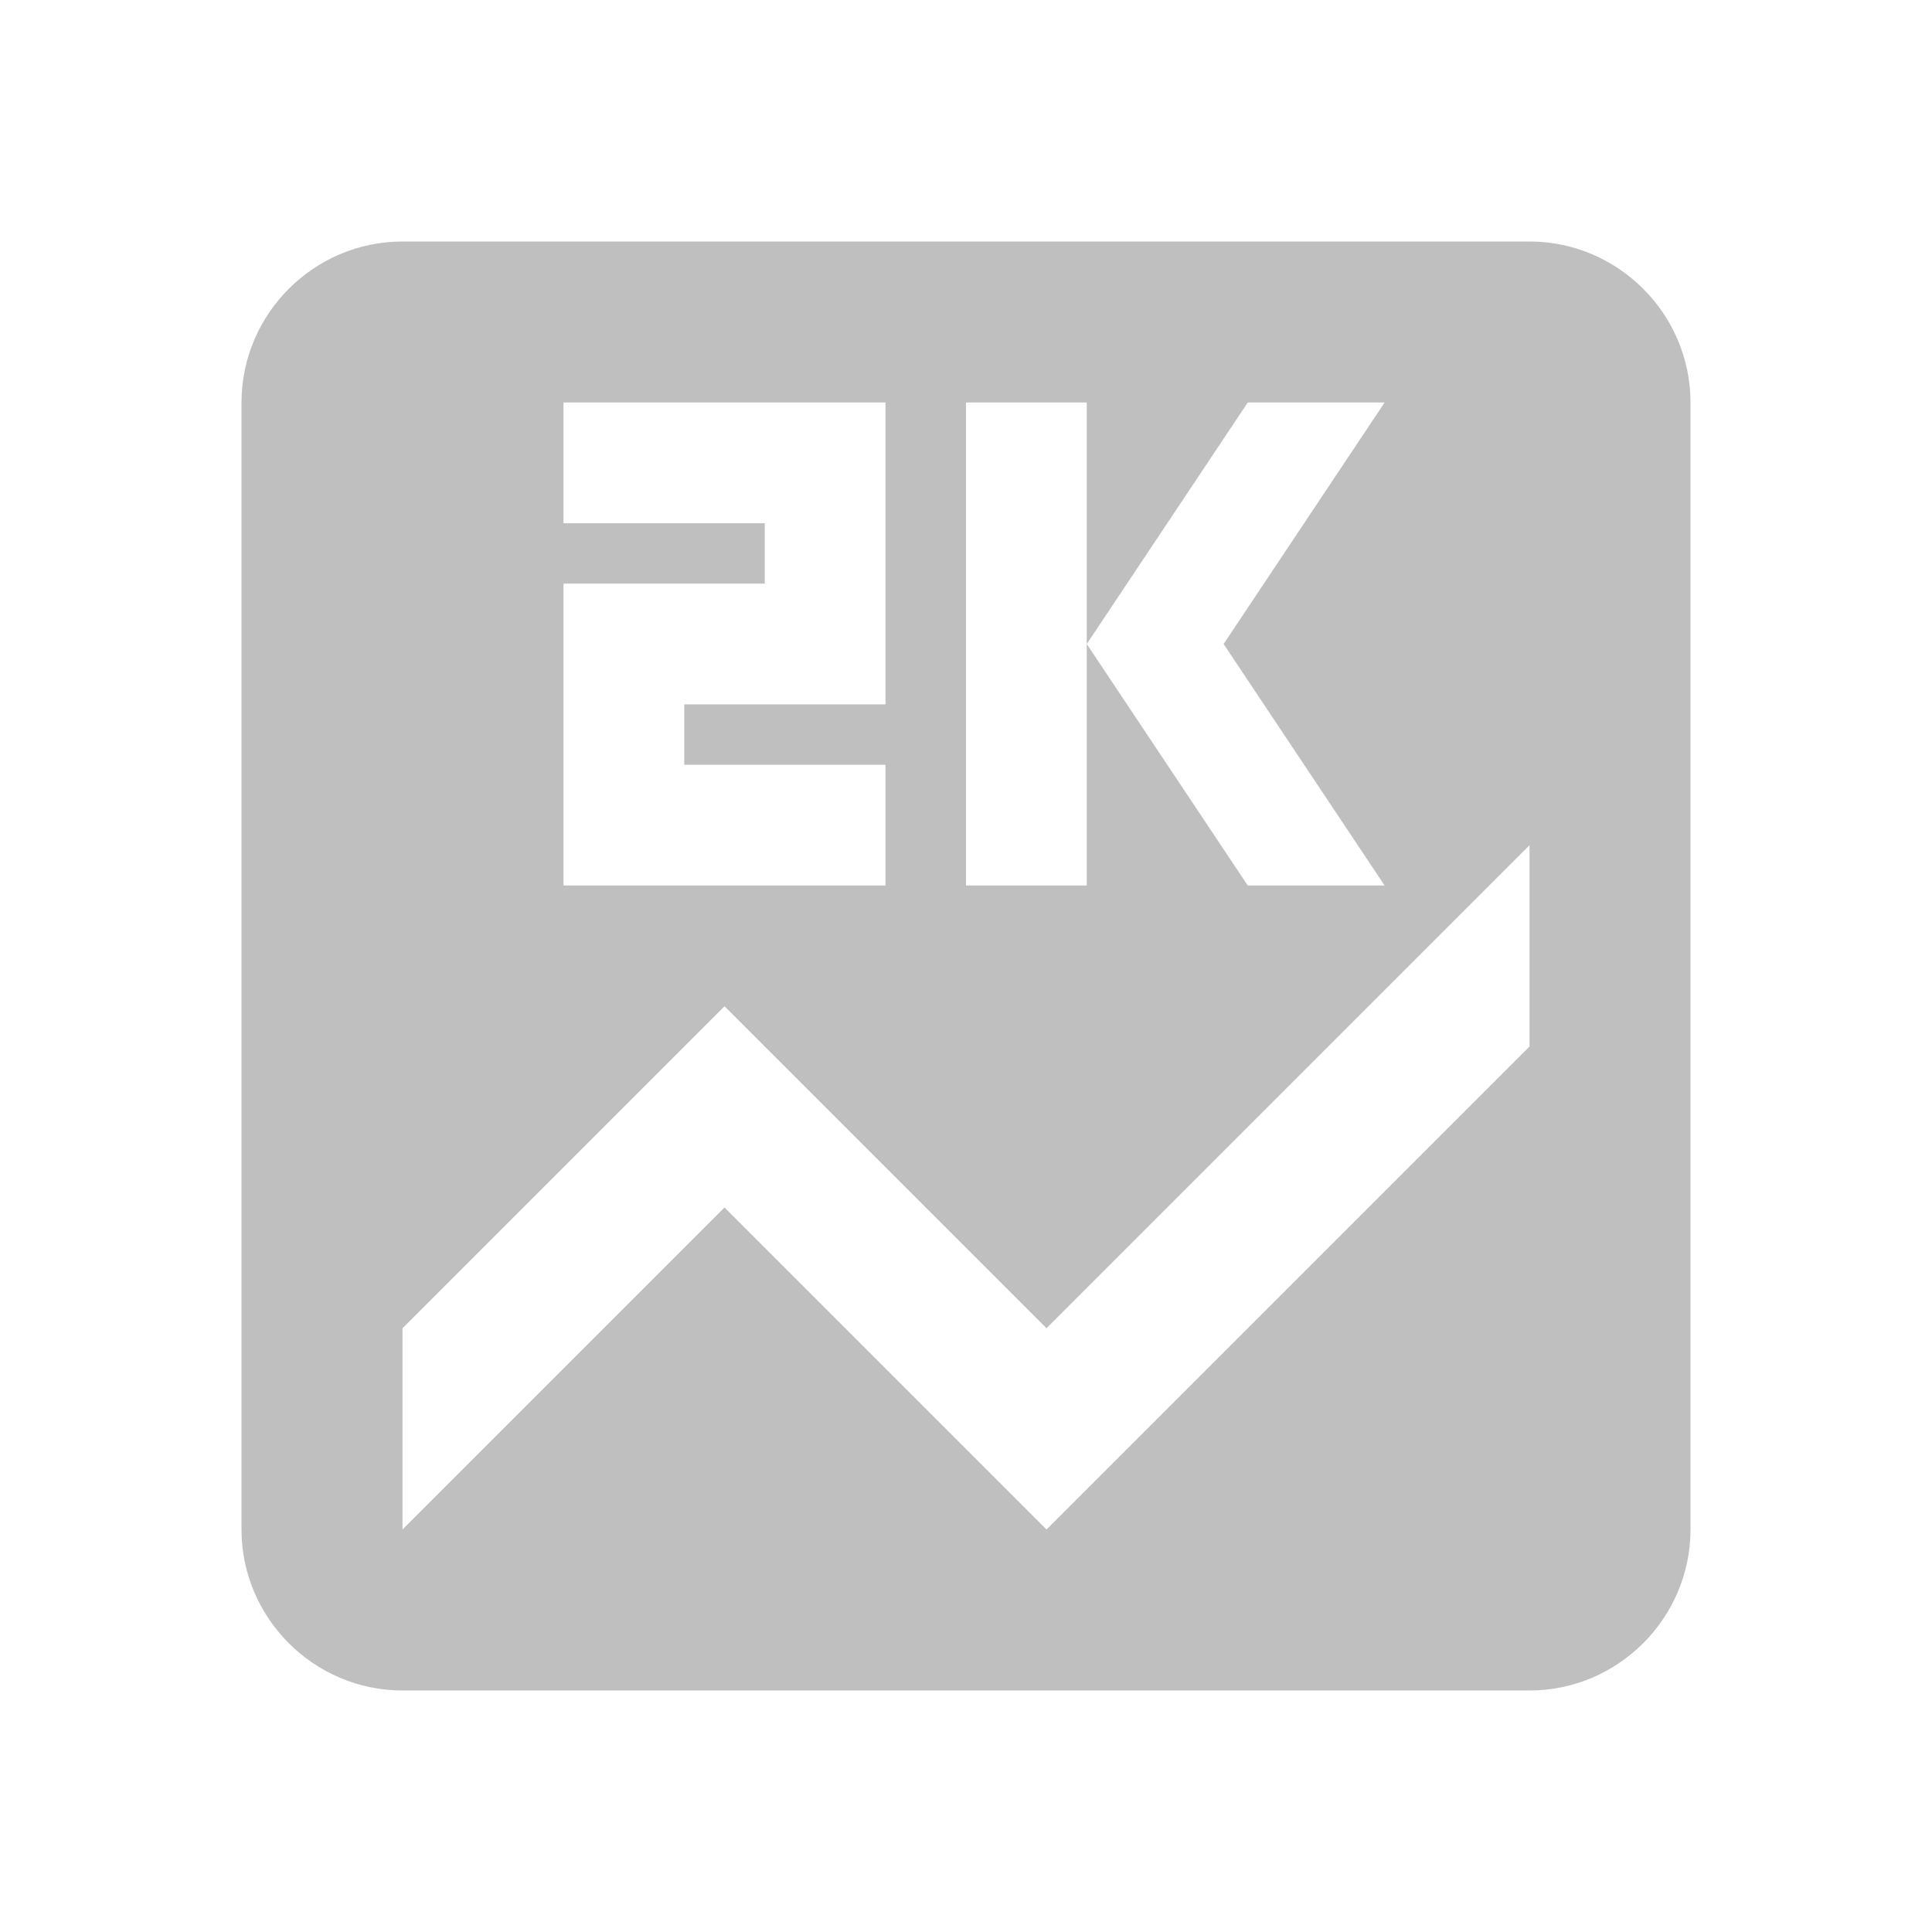 <svg xmlns="http://www.w3.org/2000/svg" viewBox="0 0 24 24" fill="grey" width="18px" height="18px" opacity="0.5">
  <path d="M0 0h24v24H0z" fill="none" />
  <path d="M19 3H5c-1.1 0-2 .9-2 2v14c0 1.1.9 2 2 2h14c1.1 0 2-.9 2-2V5c0-1.1-.9-2-2-2zm-7 2h1.5v3l2-3h1.7l-2 3 2 3h-1.7l-2-3v3H12V5zM7 7.25h2.5V6.5H7V5h4v3.75H8.5v.75H11V11H7V7.25zM19 13l-6 6-4-4-4 4v-2.5l4-4 4 4 6-6V13z" />
</svg>